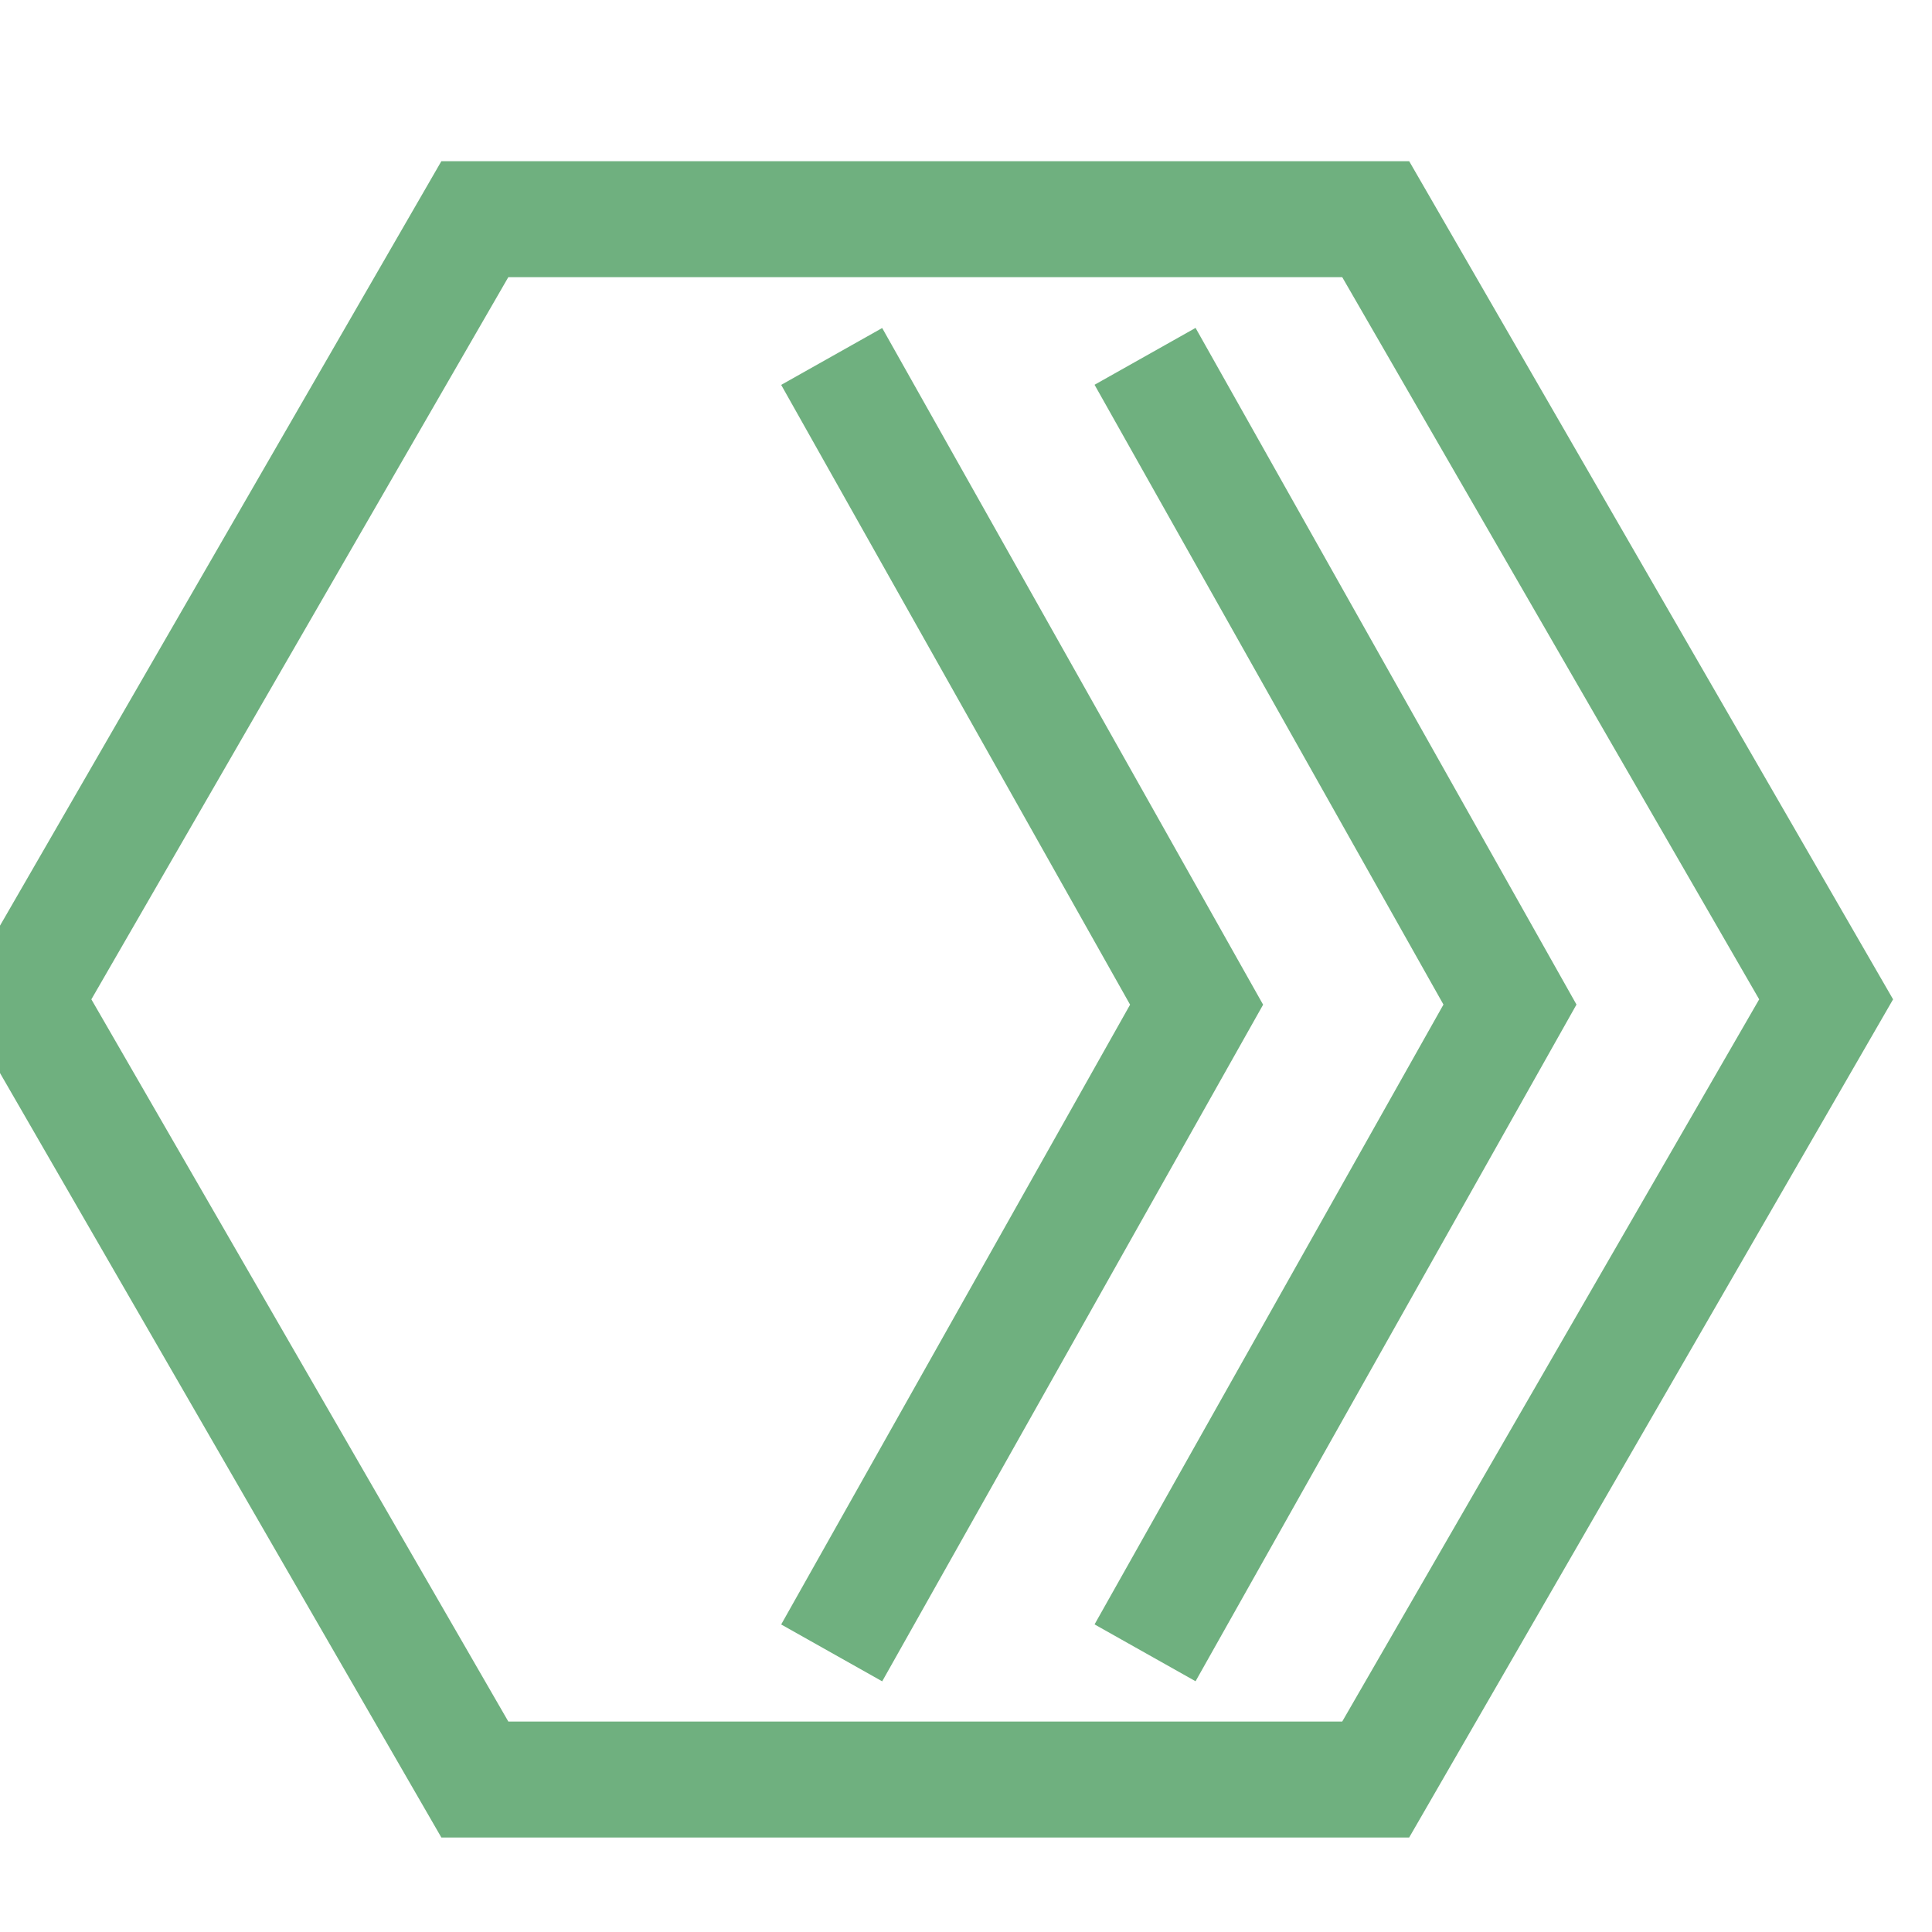 <?xml version="1.0" encoding="UTF-8" standalone="no"?>
<!-- Created with Inkscape (http://www.inkscape.org/) -->

<svg
   xmlns:dc="http://purl.org/dc/elements/1.1/"
   xmlns:cc="http://creativecommons.org/ns#"
   xmlns:rdf="http://www.w3.org/1999/02/22-rdf-syntax-ns#"
   xmlns:svg="http://www.w3.org/2000/svg"
   xmlns="http://www.w3.org/2000/svg"
   xmlns:sodipodi="http://sodipodi.sourceforge.net/DTD/sodipodi-0.dtd"
   xmlns:inkscape="http://www.inkscape.org/namespaces/inkscape"
   width="50"
   height="50"
   viewBox="0 0 50 50"
   id="svg4871"
   version="1.1"
   inkscape:version="0.91 r13725"
   inkscape:export-filename="C:\Users\mhsu\Documents\GitHub\portfolio\images\lightbox\next.png"
   inkscape:export-xdpi="90"
   inkscape:export-ydpi="90"
   sodipodi:docname="lightbox-next.svg">
  <defs
     id="defs4873">
    <filter
       style="color-interpolation-filters:sRGB;"
       inkscape:label="Drop Shadow"
       id="filter4237">
      <feFlood
         flood-opacity="1"
         flood-color="rgb(111,111,111)"
         result="flood"
         id="feFlood4239" />
      <feComposite
         in="flood"
         in2="SourceGraphic"
         operator="in"
         result="composite1"
         id="feComposite4241" />
      <feGaussianBlur
         in="composite1"
         stdDeviation="2"
         result="blur"
         id="feGaussianBlur4243" />
      <feOffset
         dx="-1"
         dy="1"
         result="offset"
         id="feOffset4245" />
      <feComposite
         in="SourceGraphic"
         in2="offset"
         operator="over"
         result="composite2"
         id="feComposite4247" />
    </filter>
  </defs>
  <sodipodi:namedview
     id="base"
     pagecolor="#ffffff"
     bordercolor="#666666"
     borderopacity="1.0"
     inkscape:pageopacity="0.0"
     inkscape:pageshadow="2"
     inkscape:zoom="8.5"
     inkscape:cx="13.529412"
     inkscape:cy="24.203548"
     inkscape:document-units="px"
     inkscape:current-layer="layer2"
     showgrid="false"
     units="px"
     inkscape:showpageshadow="false"
     inkscape:window-width="1280"
     inkscape:window-height="662"
     inkscape:window-x="-8"
     inkscape:window-y="-8"
     inkscape:window-maximized="1"
     fit-margin-top="0"
     fit-margin-left="0"
     fit-margin-right="0"
     fit-margin-bottom="0" />
  <g
     inkscape:label="Hex"
     inkscape:groupmode="layer"
     id="layer1"
     transform="translate(-2,-1000.586)" />
  <g
     inkscape:groupmode="layer"
     id="layer2"
     inkscape:label="Arrows"
     transform="translate(-2,6.776)">
    <g
       id="g4148"
       style="filter:url(#filter4237)">
      <path
         transform="matrix(-0.254,0,0,0.254,56.156,-126.023)"
         d="m 160.894,646.853 -91.788,0 -45.894,-79.491 45.894,-79.491 91.788,0 45.894,79.491 z"
         inkscape:randomized="0"
         inkscape:rounded="0"
         inkscape:flatsided="true"
         sodipodi:arg2="1.5707963"
         sodipodi:arg1="1.0471976"
         sodipodi:r2="79.490524"
         sodipodi:r1="91.78775"
         sodipodi:cy="567.36285"
         sodipodi:cx="114.99995"
         sodipodi:sides="6"
         id="path4138"
         style="color:#000000;clip-rule:nonzero;display:inline;overflow:visible;visibility:visible;opacity:1;isolation:auto;mix-blend-mode:normal;color-interpolation:sRGB;color-interpolation-filters:linearRGB;solid-color:#000000;solid-opacity:1;fill:none;fill-opacity:1;fill-rule:nonzero;stroke:#6fb07f;stroke-width:11.816;stroke-linecap:butt;stroke-linejoin:miter;stroke-miterlimit:4;stroke-dasharray:none;stroke-dashoffset:0;stroke-opacity:1;color-rendering:auto;image-rendering:auto;shape-rendering:auto;text-rendering:auto;enable-background:accumulate"
         sodipodi:type="star" />
      <path
         sodipodi:nodetypes="ccc"
         inkscape:connector-curvature="0"
         id="path4138-75"
         d="M 24.524,35.001 33.968,18.225 24.524,1.449"
         style="color:#000000;clip-rule:nonzero;display:inline;overflow:visible;visibility:visible;opacity:1;isolation:auto;mix-blend-mode:normal;color-interpolation:sRGB;color-interpolation-filters:linearRGB;solid-color:#000000;solid-opacity:1;fill:none;fill-opacity:1;fill-rule:nonzero;stroke:#6fb07f;stroke-width:3;stroke-linecap:butt;stroke-linejoin:miter;stroke-miterlimit:4;stroke-dasharray:none;stroke-dashoffset:0;stroke-opacity:1;color-rendering:auto;image-rendering:auto;shape-rendering:auto;text-rendering:auto;enable-background:accumulate" />
      <path
         sodipodi:nodetypes="ccc"
         inkscape:connector-curvature="0"
         id="path4138-75-8"
         d="M 32.634,34.999 42.078,18.222 32.634,1.446"
         style="color:#000000;clip-rule:nonzero;display:inline;overflow:visible;visibility:visible;opacity:1;isolation:auto;mix-blend-mode:normal;color-interpolation:sRGB;color-interpolation-filters:linearRGB;solid-color:#000000;solid-opacity:1;fill:none;fill-opacity:1;fill-rule:nonzero;stroke:#6fb07f;stroke-width:3;stroke-linecap:butt;stroke-linejoin:miter;stroke-miterlimit:4;stroke-dasharray:none;stroke-dashoffset:0;stroke-opacity:1;color-rendering:auto;image-rendering:auto;shape-rendering:auto;text-rendering:auto;enable-background:accumulate" />
    </g>
  </g>
</svg>
